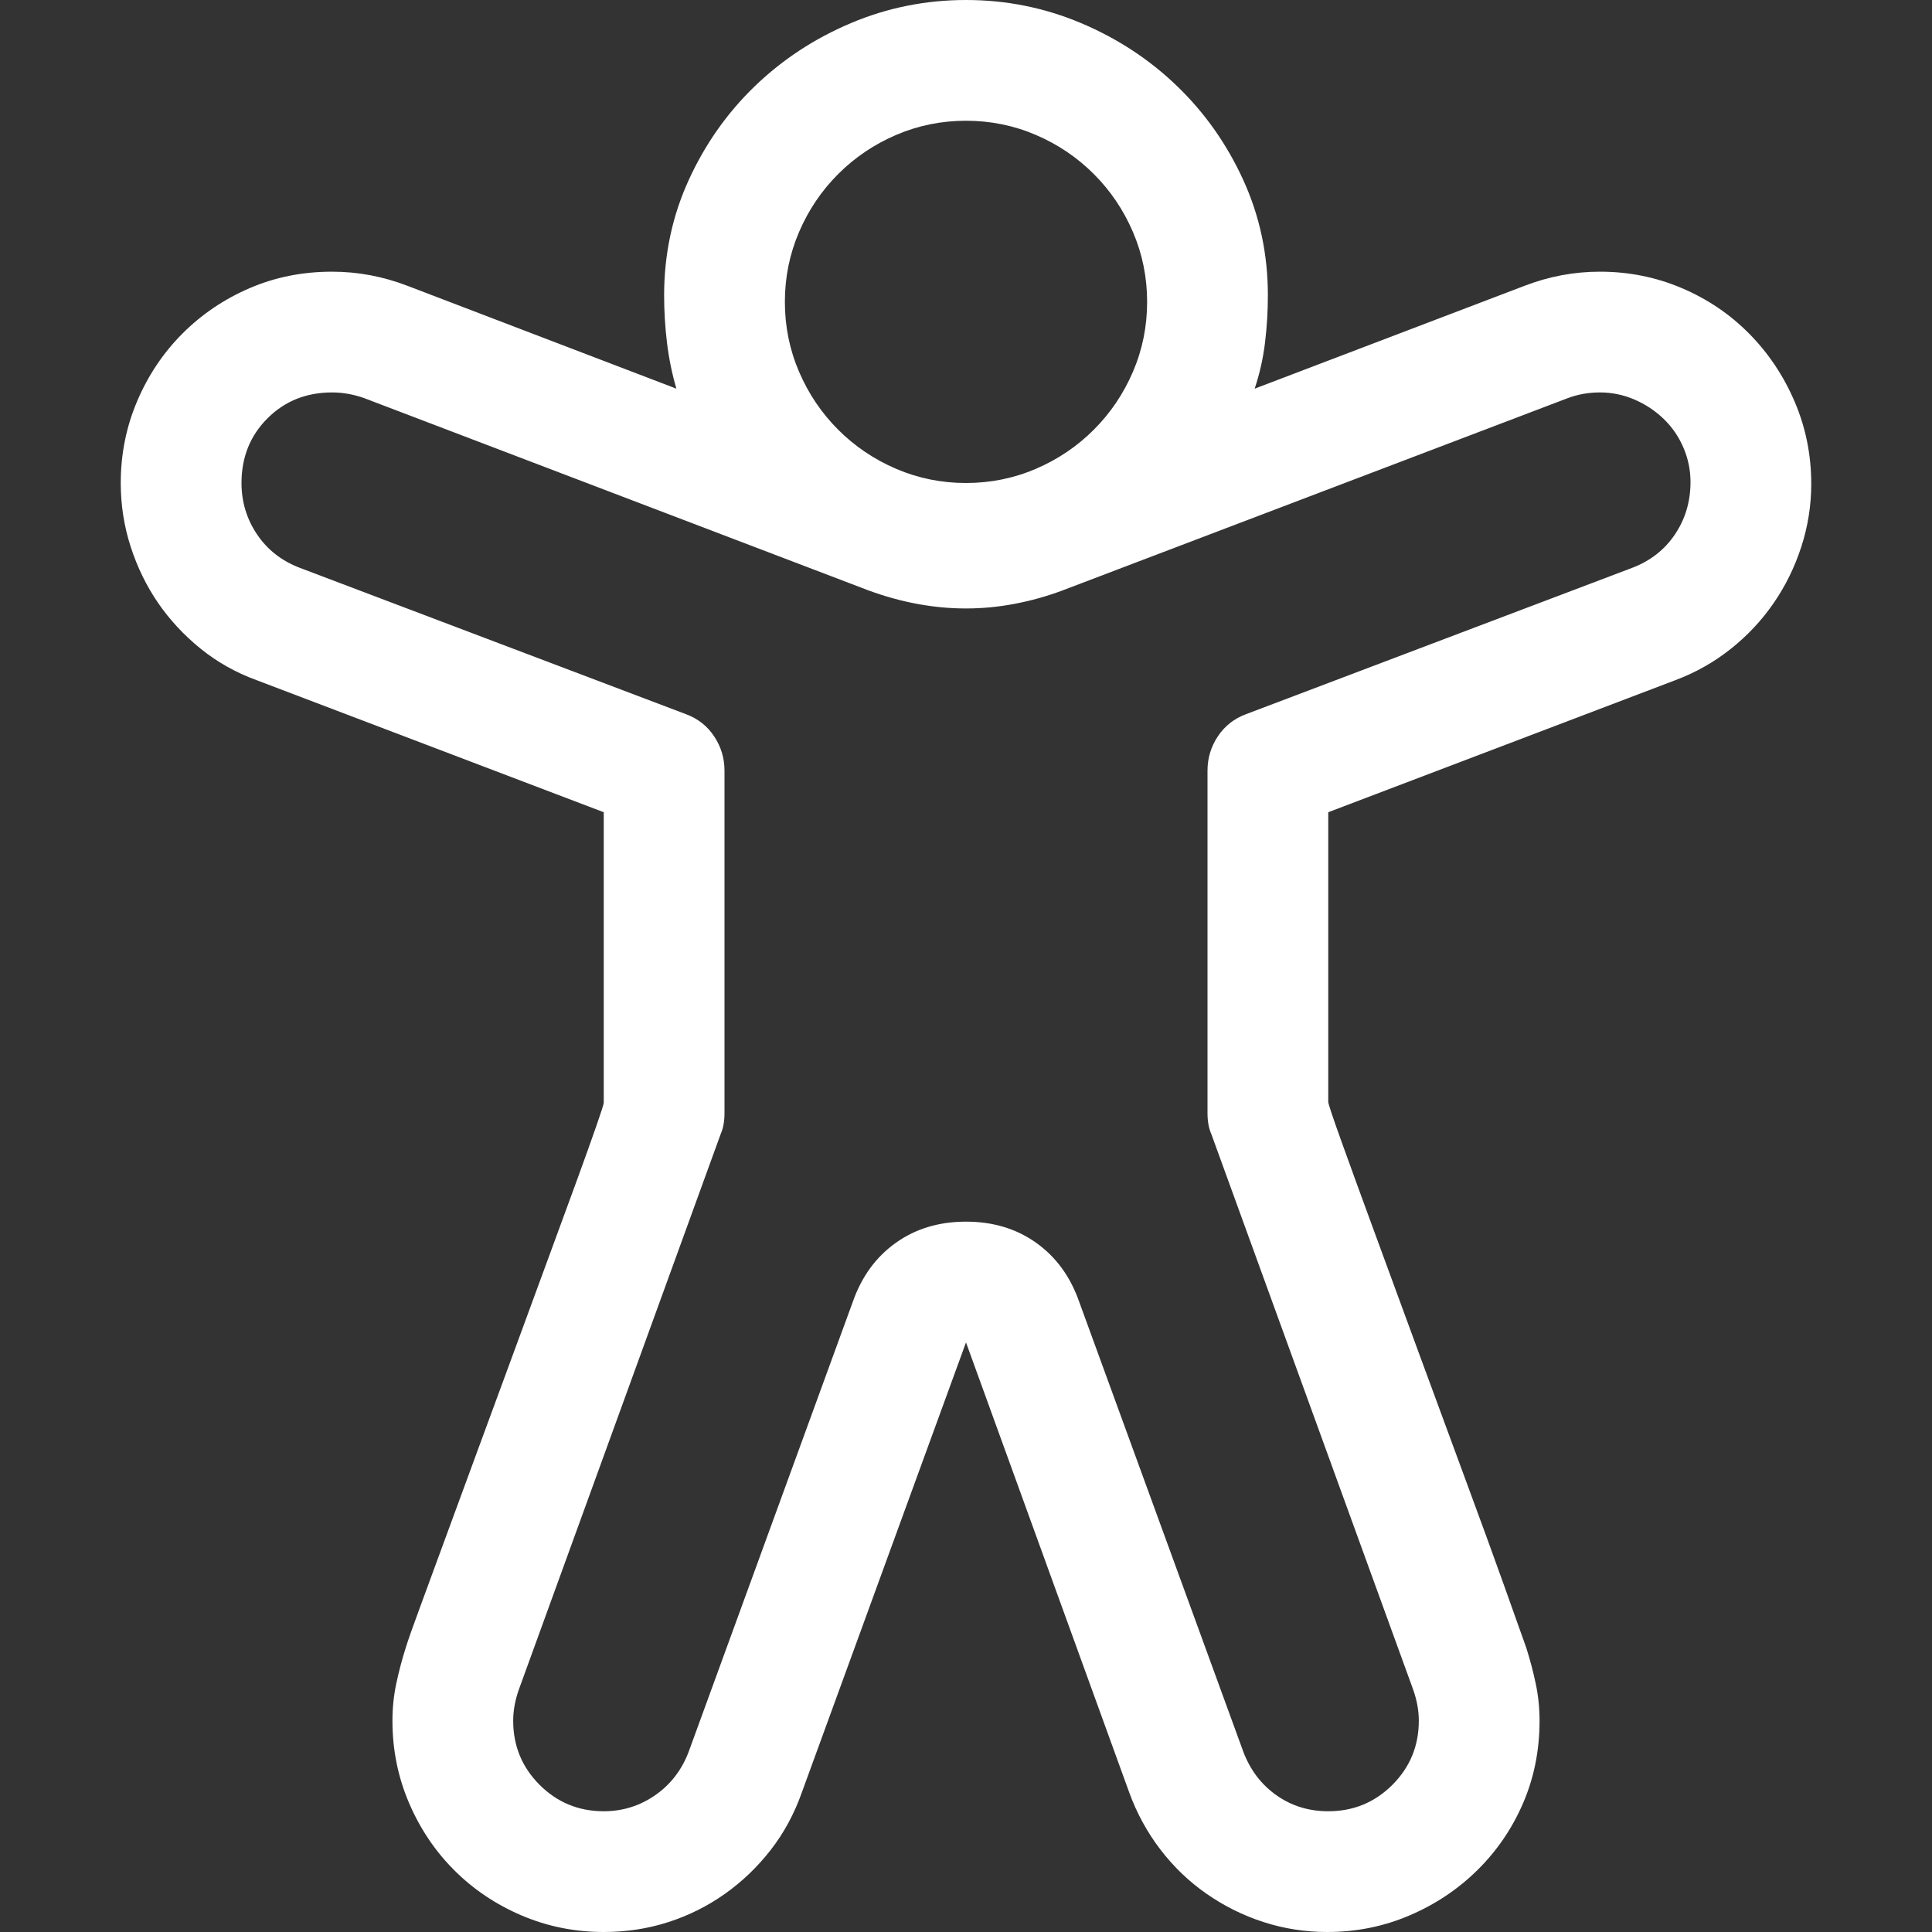 <svg width="1024" height="1024" viewBox="0 0 1024 1024" fill="none" xmlns="http://www.w3.org/2000/svg">
<rect x="0" y="0" width="1024" height="1024" fill="#333333" stroke="none"/>
<path d="M960 256.5C960 267.833 958.25 278.917 954.75 289.75C951.25 300.583 946.333 310.583 940 319.75C933.667 328.917 926.083 337 917.25 344C908.417 351 898.667 356.5 888 360.5L704 430.5V584C704 585 706.333 592 711 605C715.667 618 721.583 634.25 728.75 653.75C735.917 673.25 743.75 694.583 752.25 717.75C760.75 740.917 768.917 763.083 776.75 784.25C784.583 805.417 791.417 824.167 797.25 840.5C803.083 856.833 807 867.833 809 873.5C811 879.833 812.667 886.167 814 892.5C815.333 898.833 816 905.333 816 912C816 927.667 813.083 942.25 807.25 955.75C801.417 969.25 793.333 981.083 783 991.25C772.667 1001.42 760.667 1009.42 747 1015.25C733.333 1021.08 718.833 1024 703.5 1024C691.833 1024 680.583 1022.25 669.75 1018.75C658.917 1015.25 648.833 1010.25 639.5 1003.75C630.167 997.25 622 989.417 615 980.25C608 971.083 602.5 961 598.5 950L512 711.5L425 950C421 961.333 415.5 971.5 408.5 980.5C401.5 989.5 393.417 997.25 384.25 1003.75C375.083 1010.25 365.083 1015.25 354.25 1018.75C343.417 1022.25 332 1024 320 1024C304.667 1024 290.167 1021.08 276.5 1015.25C262.833 1009.42 250.917 1001.42 240.75 991.25C230.583 981.083 222.583 969.167 216.75 955.5C210.917 941.833 208 927.333 208 912C208 905.333 208.667 898.833 210 892.5C211.333 886.167 213 879.833 215 873.5C216.333 869.167 218.917 861.833 222.75 851.5C226.583 841.167 231.083 828.917 236.25 814.75C241.417 800.583 247.083 785.167 253.25 768.5C259.417 751.833 265.583 735.083 271.75 718.25C277.917 701.417 283.917 685.083 289.75 669.25C295.583 653.417 300.75 639.333 305.25 627C309.75 614.667 313.333 604.667 316 597C318.667 589.333 320 585.167 320 584.5V430.5L136 360.5C125 356.5 115.083 350.917 106.25 343.75C97.417 336.583 89.917 328.5 83.75 319.5C77.583 310.5 72.75 300.583 69.25 289.75C65.75 278.917 64 267.667 64 256C64 240.667 66.917 226.167 72.75 212.5C78.583 198.833 86.583 186.917 96.75 176.75C106.917 166.583 118.75 158.583 132.25 152.75C145.75 146.917 160.333 144 176 144C189.667 144 203 146.5 216 151.5L358.5 206C356.167 198 354.5 189.833 353.5 181.5C352.5 173.167 352 164.833 352 156.5C352 134.833 356.333 114.5 365 95.5C373.667 76.5 385.333 59.917 400 45.75C414.667 31.583 431.667 20.417 451 12.25C470.333 4.083 490.667 0 512 0C533.333 0 553.667 4.083 573 12.25C592.333 20.417 609.333 31.583 624 45.75C638.667 59.917 650.333 76.5 659 95.5C667.667 114.5 672 134.833 672 156.5C672 164.833 671.5 173.167 670.5 181.5C669.5 189.833 667.667 198 665 206L808 151.5C821 146.5 834.333 144 848 144C863.333 144 877.833 146.917 891.5 152.75C905.167 158.583 917.083 166.667 927.25 177C937.417 187.333 945.417 199.333 951.25 213C957.083 226.667 960 241.167 960 256.5ZM416 160C416 173 418.5 185.333 423.5 197C428.5 208.667 435.417 218.917 444.25 227.75C453.083 236.583 463.333 243.5 475 248.5C486.667 253.5 499 256 512 256C525 256 537.333 253.5 549 248.5C560.667 243.5 570.917 236.583 579.75 227.75C588.583 218.917 595.5 208.667 600.5 197C605.5 185.333 608 173 608 160C608 147 605.5 134.667 600.5 123C595.5 111.333 588.583 101.083 579.75 92.25C570.917 83.417 560.667 76.5 549 71.5C537.333 66.5 525 64 512 64C499 64 486.667 66.5 475 71.5C463.333 76.5 453.083 83.417 444.25 92.25C435.417 101.083 428.5 111.333 423.5 123C418.5 134.667 416 147 416 160ZM896 255.5C896 249.167 894.75 243.083 892.25 237.25C889.75 231.417 886.25 226.333 881.75 222C877.25 217.667 872.083 214.25 866.25 211.75C860.417 209.25 854.333 208 848 208C842 208 836.333 209 831 211L563 313C555 316 546.667 318.333 538 320C529.333 321.667 520.667 322.5 512 322.5C495 322.5 477.833 319.333 460.5 313L193 211C187.333 209 181.667 208 176 208C162.333 208 150.917 212.583 141.75 221.75C132.583 230.917 128 242.333 128 256C128 266 130.75 275.083 136.25 283.25C141.75 291.417 149.333 297.333 159 301L363.5 378.5C369.833 380.833 374.833 384.75 378.5 390.25C382.167 395.75 384 401.833 384 408.5V590C384 594.333 383.333 598 382 601L275 895.5C273 901.167 272 906.667 272 912C272 925.333 276.667 936.667 286 946C295.333 955.333 306.667 960 320 960C330 960 339.083 957.167 347.25 951.5C355.417 945.833 361.333 938.167 365 928.5L452 690C456.667 676.667 464.25 666.25 474.75 658.75C485.25 651.25 497.667 647.5 512 647.5C526.333 647.5 538.75 651.25 549.25 658.75C559.75 666.25 567.333 676.667 572 690L659 928.5C662.667 938.167 668.5 945.833 676.5 951.5C684.5 957.167 693.667 960 704 960C717.333 960 728.667 955.333 738 946C747.333 936.667 752 925.333 752 912C752 906.667 751 901.167 749 895.5L642 601C640.667 598 640 594.333 640 590V408.5C640 401.833 641.833 395.75 645.5 390.25C649.167 384.75 654.167 380.833 660.5 378.5L865 301C874.667 297.333 882.25 291.417 887.75 283.25C893.25 275.083 896 265.833 896 255.5Z" fill="white"/>
</svg>
